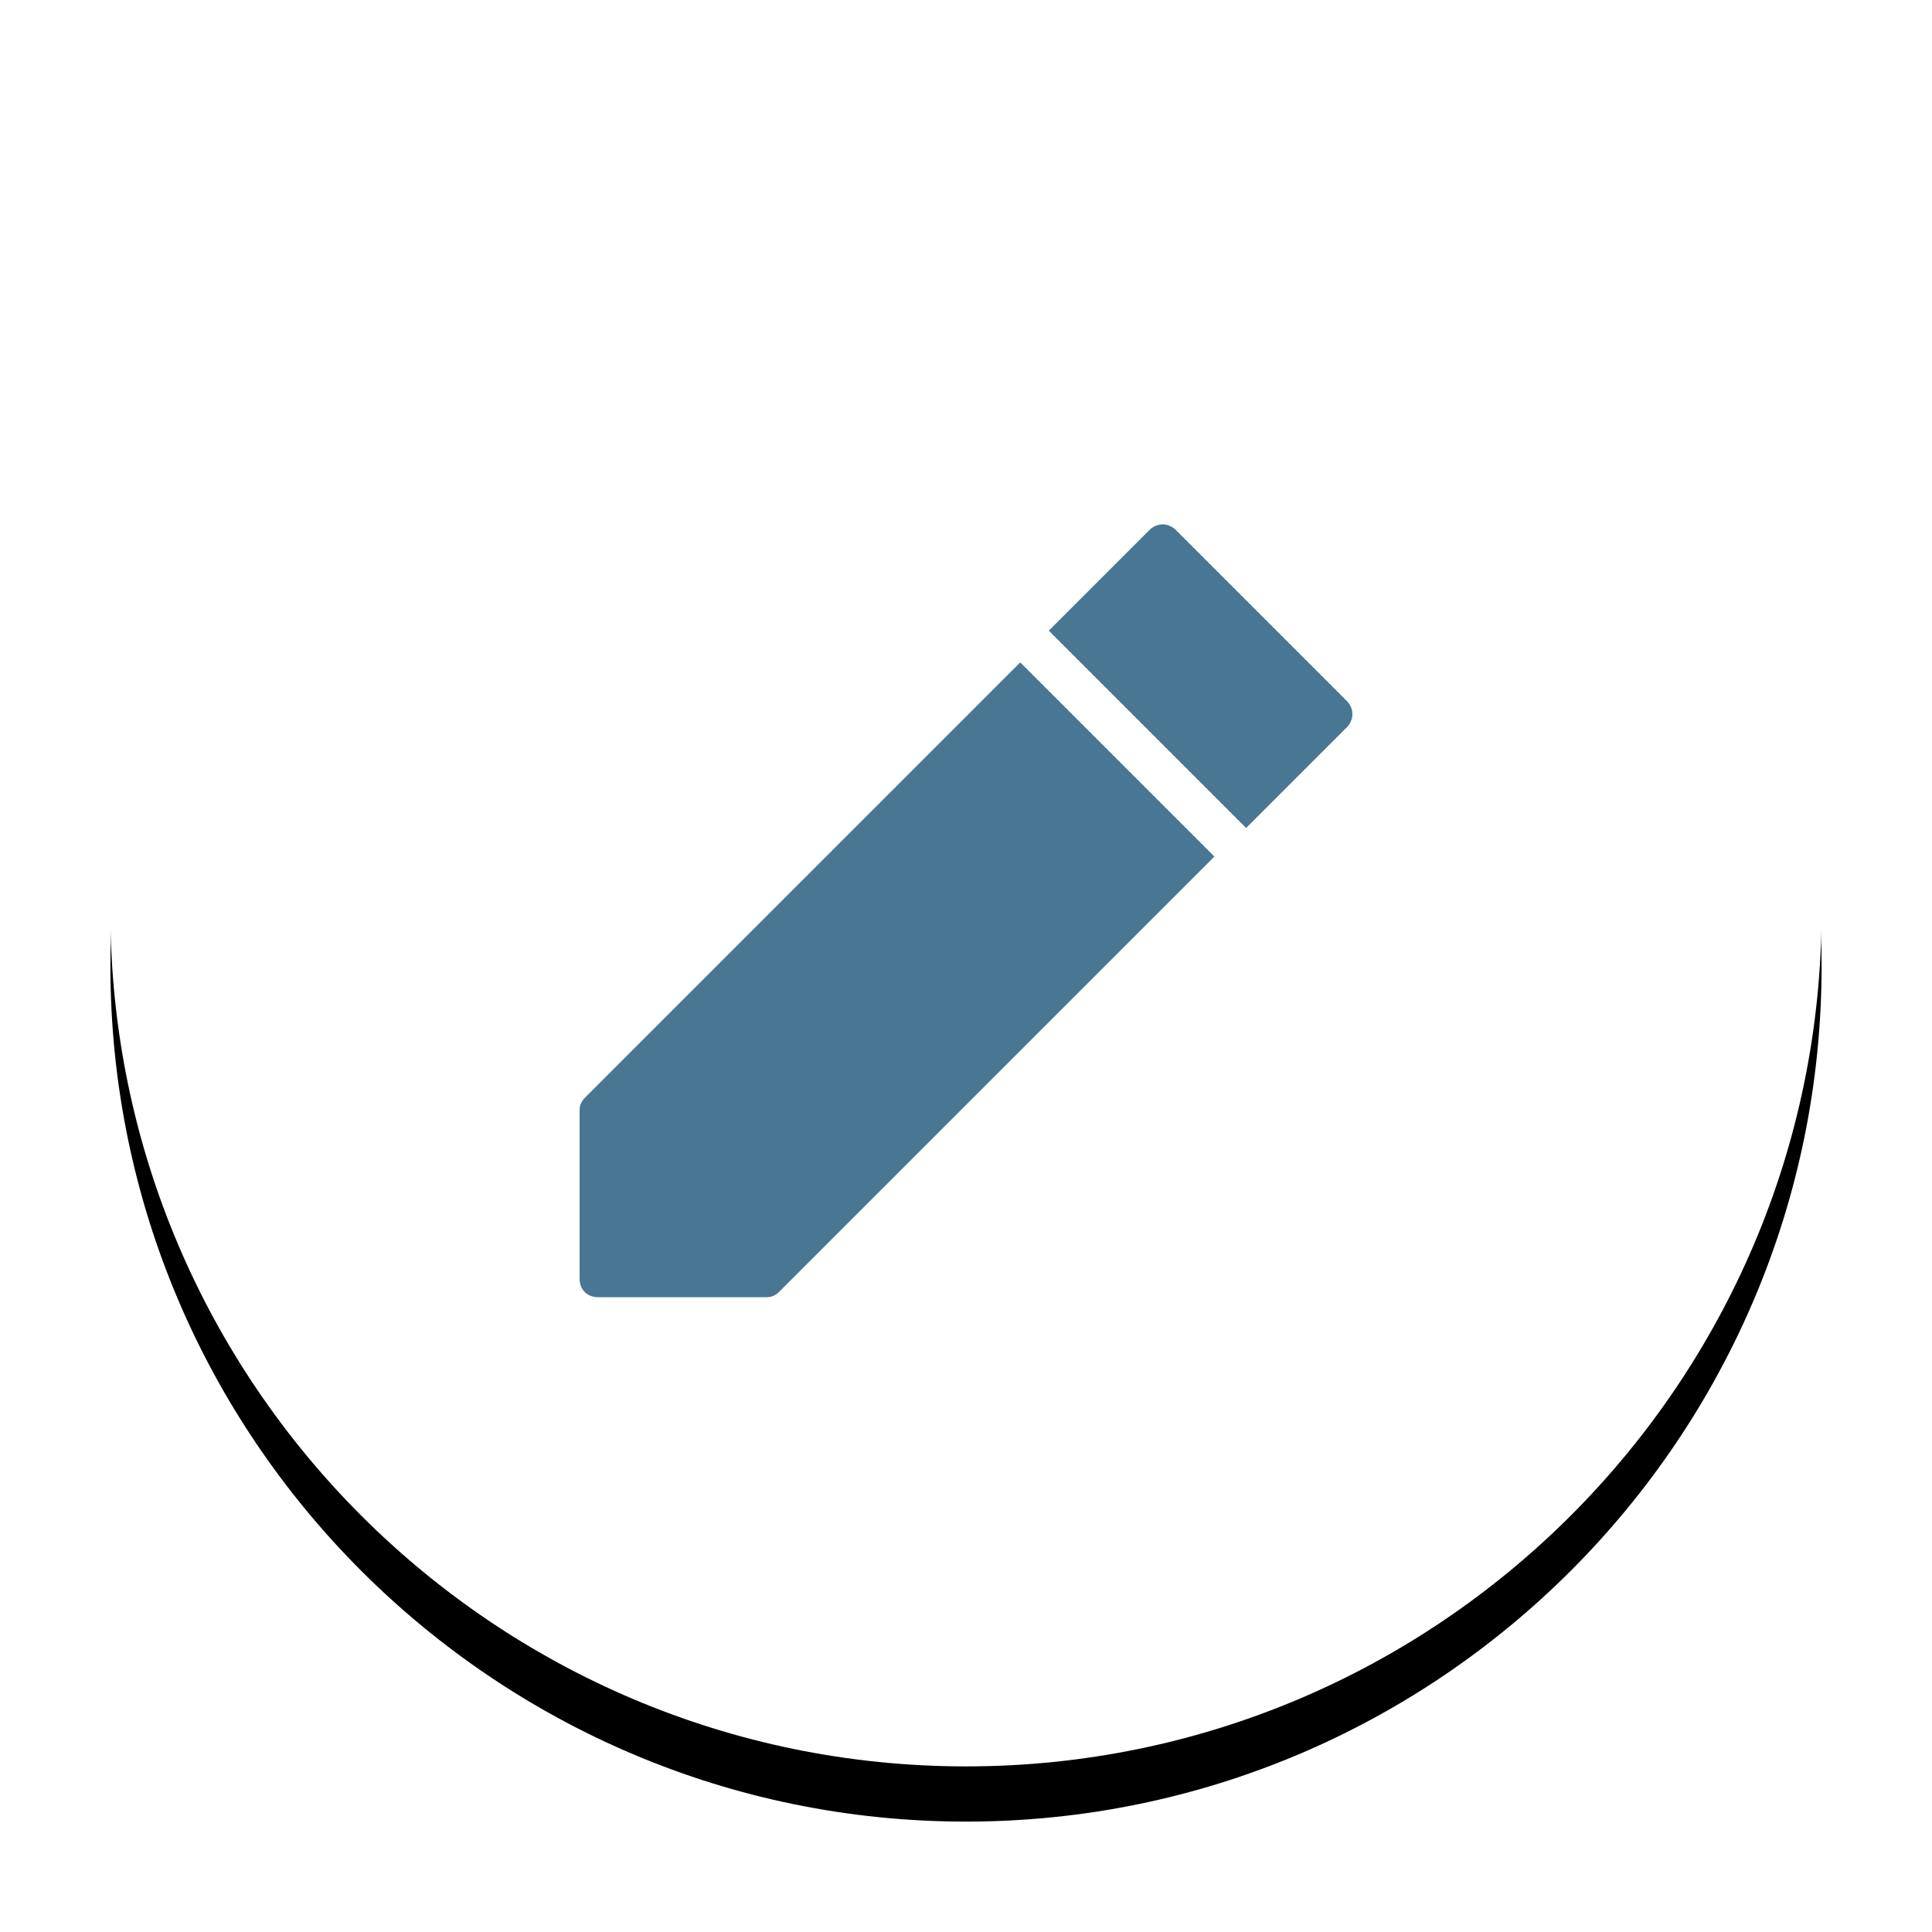 <?xml version="1.0" encoding="UTF-8"?>
<svg width="70px" height="70px" viewBox="0 0 70 70" version="1.1" xmlns="http://www.w3.org/2000/svg" xmlns:xlink="http://www.w3.org/1999/xlink">
    <!-- Generator: Sketch 47.1 (45422) - http://www.bohemiancoding.com/sketch -->
    <title>memo</title>
    <desc>Created with Sketch.</desc>
    <defs>
        <path d="M31,0 C13.9,0 0,13.9 0,31 C0,48.1 13.9,62 31,62 C48.1,62 62,48.1 62,31 C62,13.9 48.1,0 31,0 Z" id="path-1"></path>
        <filter x="-11.3%" y="-8.1%" width="122.6%" height="122.6%" filterUnits="objectBoundingBox" id="filter-2">
            <feOffset dx="0" dy="2" in="SourceAlpha" result="shadowOffsetOuter1"></feOffset>
            <feGaussianBlur stdDeviation="2" in="shadowOffsetOuter1" result="shadowBlurOuter1"></feGaussianBlur>
            <feColorMatrix values="0 0 0 0 0   0 0 0 0 0   0 0 0 0 0  0 0 0 0.208 0" type="matrix" in="shadowBlurOuter1"></feColorMatrix>
        </filter>
    </defs>
    <g id="export" stroke="none" stroke-width="1" fill="none" fill-rule="evenodd">
        <g id="icons" transform="translate(-348, -340)">
            <g id="Group-4" transform="translate(352, 342)">
                <g id="Group-2">
                    <g id="Path">
                        <use fill="black" fill-opacity="1" filter="url(#filter-2)" xlink:href="#path-1"></use>
                        <use fill="#FFFFFF" fill-rule="evenodd" xlink:href="#path-1"></use>
                    </g>
                </g>
                <g id="edit-72" transform="translate(17, 17)" fill-rule="nonzero" fill="#497693">
                    <path d="M15.965,5 L0.203,20.762 C0.068,20.897 0,21.032 0,21.235 L0,27.324 C0,27.729 0.271,28 0.676,28 L6.765,28 C6.968,28 7.103,27.932 7.238,27.797 L23,12.035 L15.965,5 Z" id="Shape"></path>
                    <path d="M27.794,6.394 L21.606,0.206 C21.331,-0.069 20.919,-0.069 20.644,0.206 L17,3.85 L24.15,11 L27.794,7.356 C28.069,7.081 28.069,6.669 27.794,6.394 Z" id="Shape"></path>
                </g>
            </g>
        </g>
    </g>
</svg>